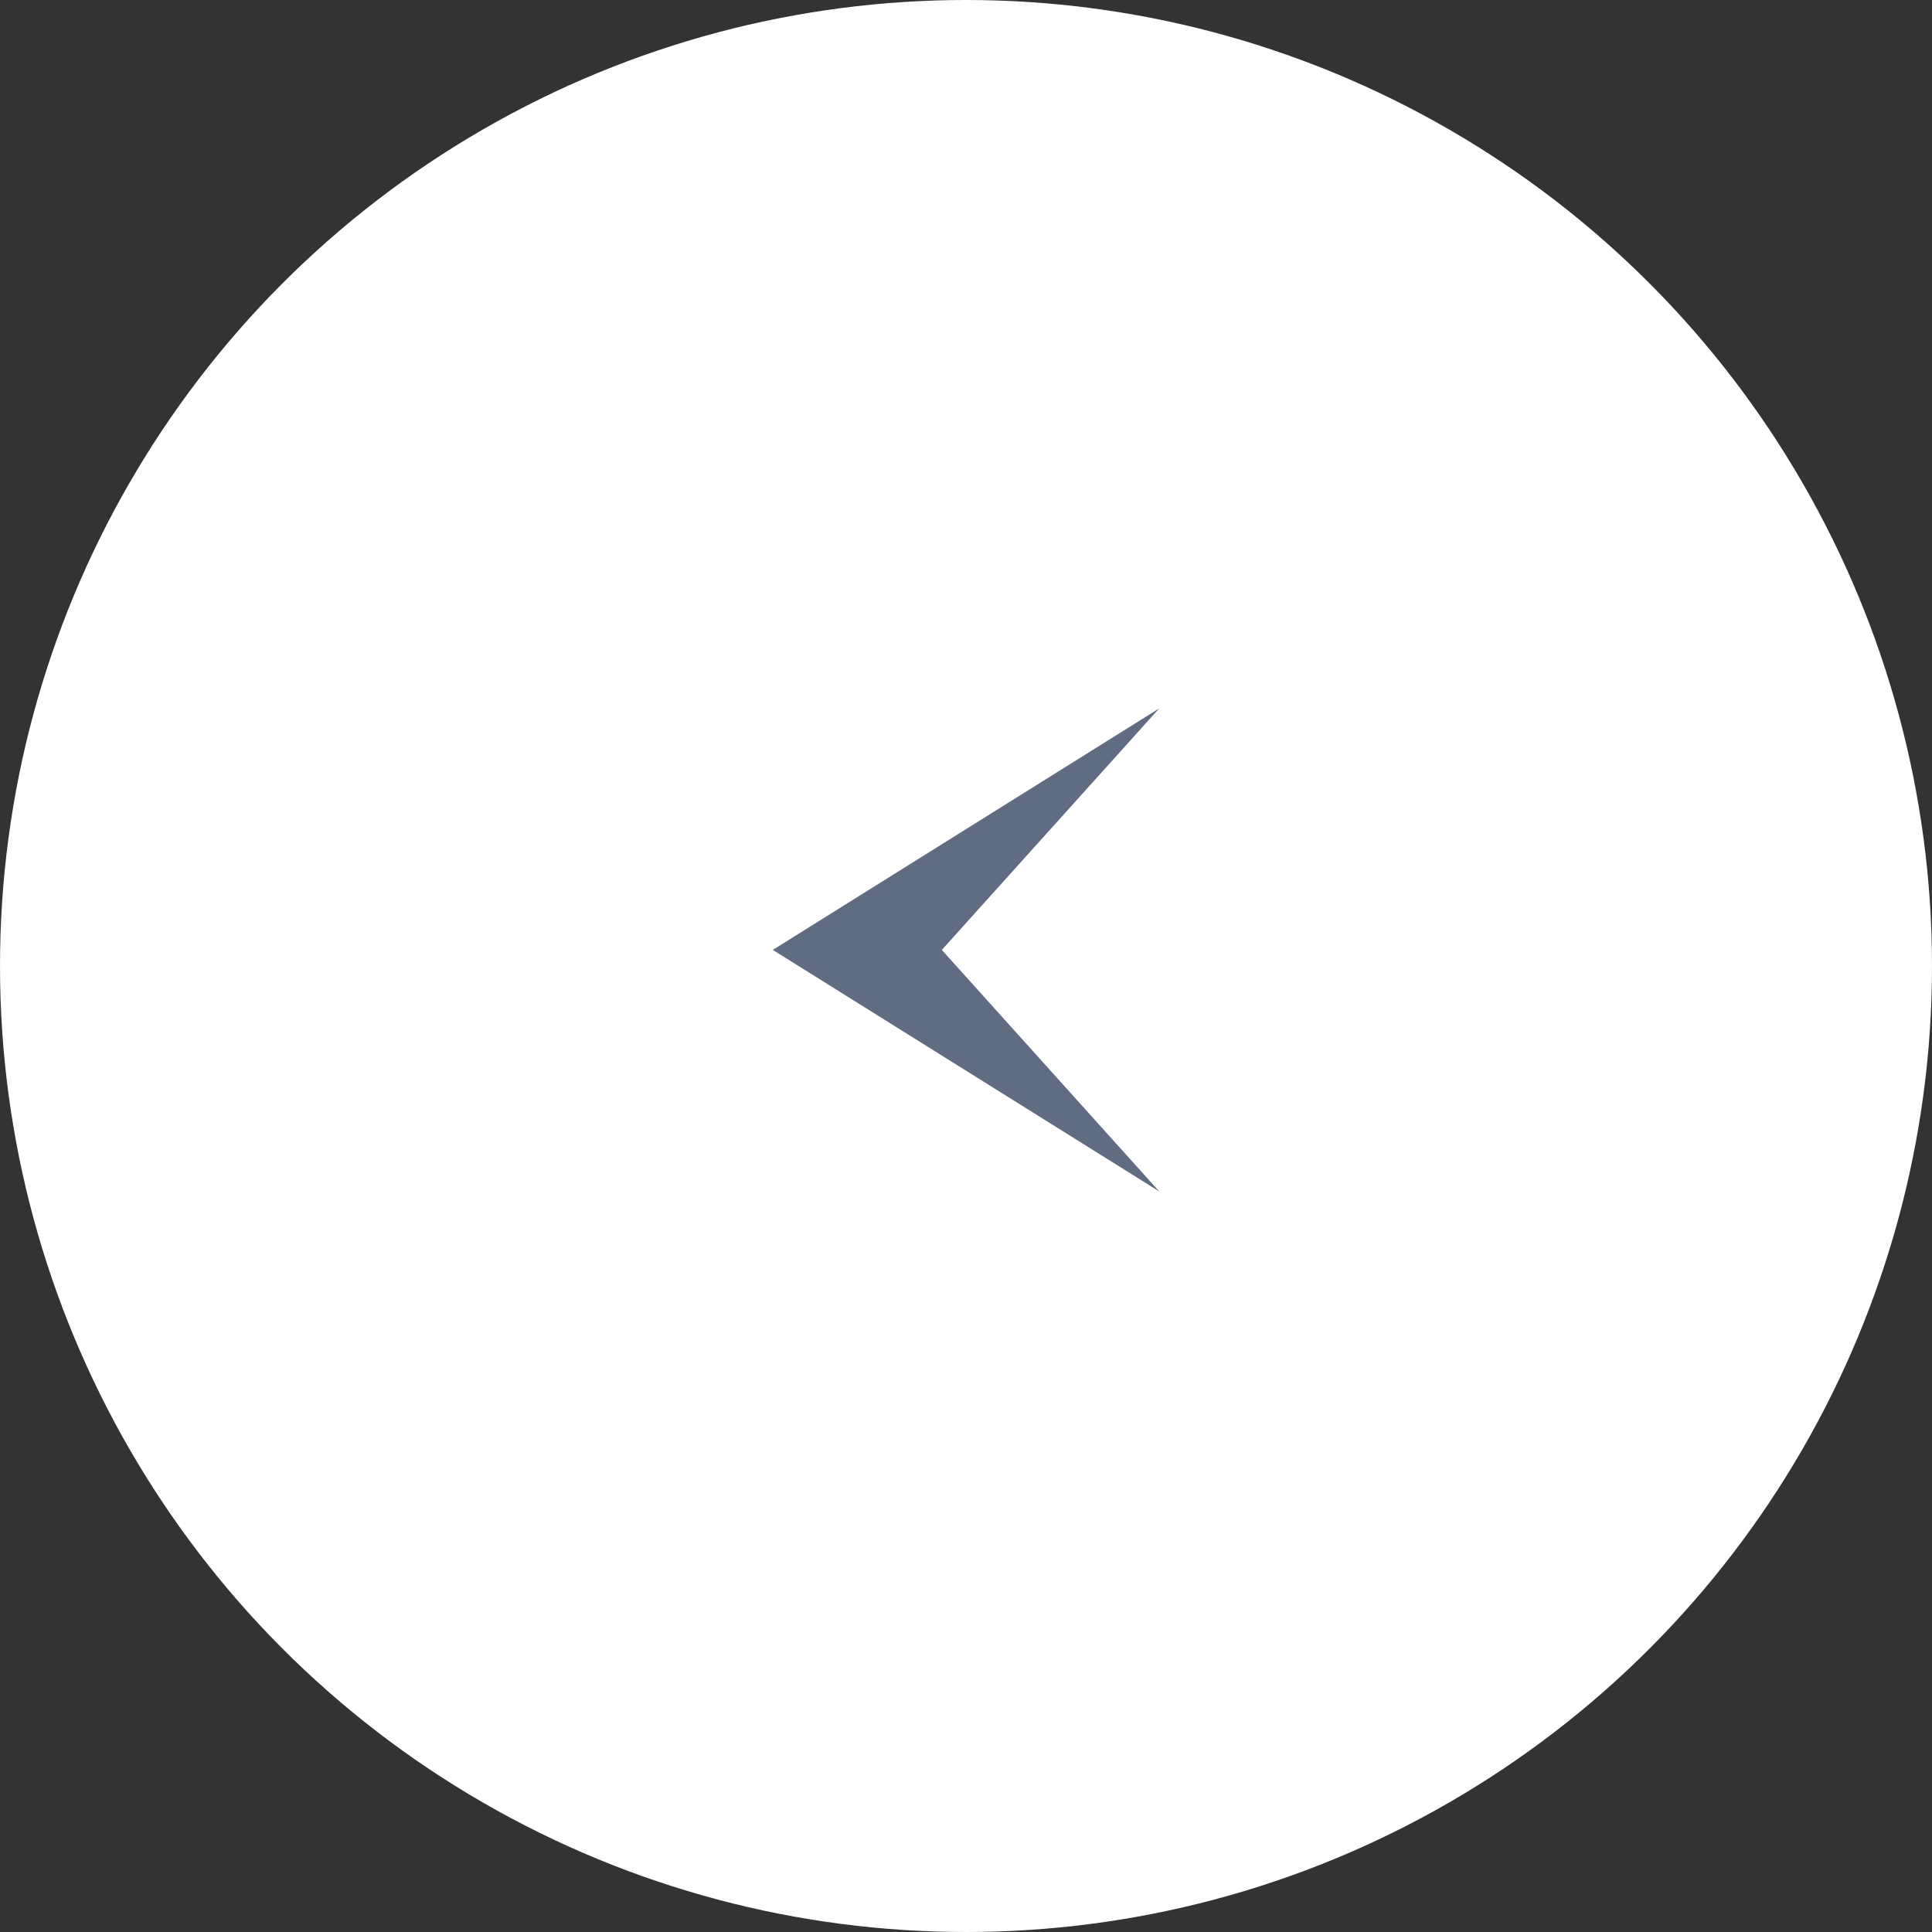 <svg width="49" height="49" viewBox="0 0 49 49" fill="none" xmlns="http://www.w3.org/2000/svg">
<rect x="0" y="0" width="49" height="49" fill="#333333" stroke="none"/>
<ellipse cx="24.5" cy="24.5" rx="24.5" ry="24.5" transform="rotate(-180 24.5 24.5)" fill="white"/>
<path d="M19.6 24.092L29.4 30.217L23.887 24.092L29.4 17.967L19.6 24.092Z" fill="#606C82"/>
</svg>
